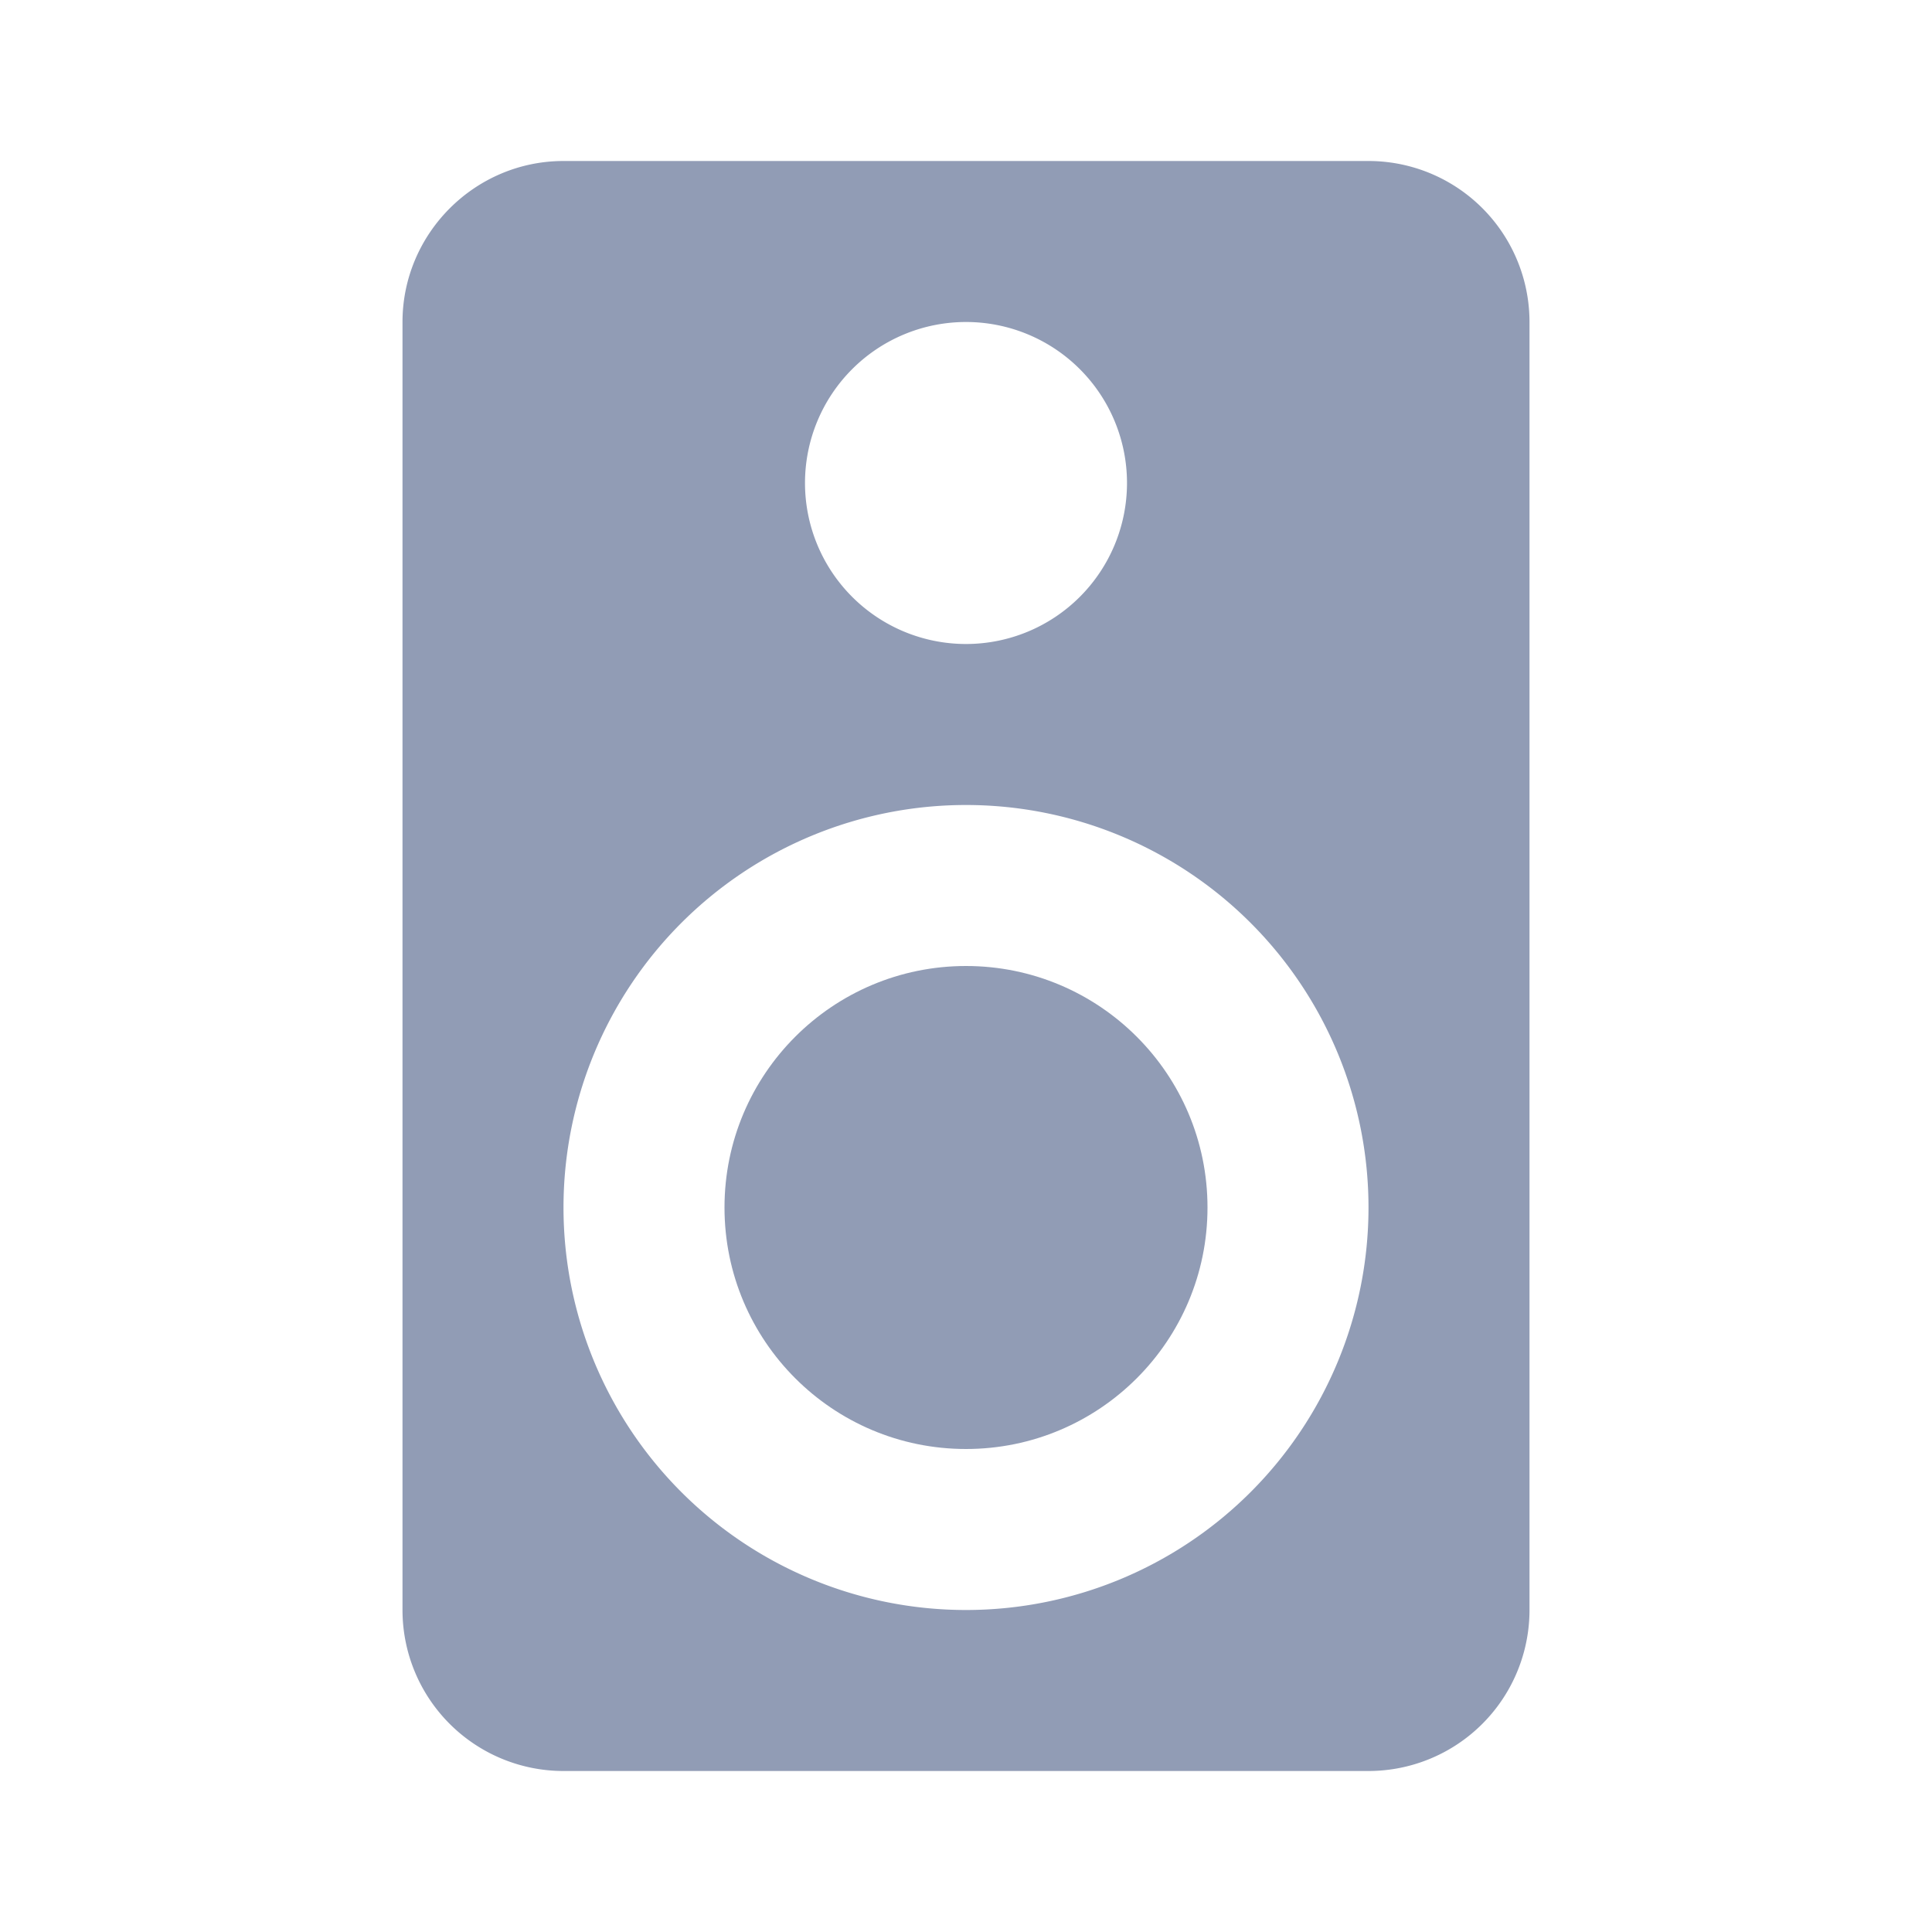 <svg xmlns="http://www.w3.org/2000/svg" width="24" height="24" fill="none"><path fill="#919CB5" fill-rule="evenodd" d="M5 4c0-1.1.9-2 2-2h10a2 2 0 012 2v16a2 2 0 01-2 2H7a2 2 0 01-2-2V4zm9 2a2 2 0 11-4 0 2 2 0 014 0zm-7 9a5 5 0 1110 0 5 5 0 01-10 0z" clip-rule="evenodd"/><circle cx="12" cy="15" r="3" fill="#919CB5"/></svg>